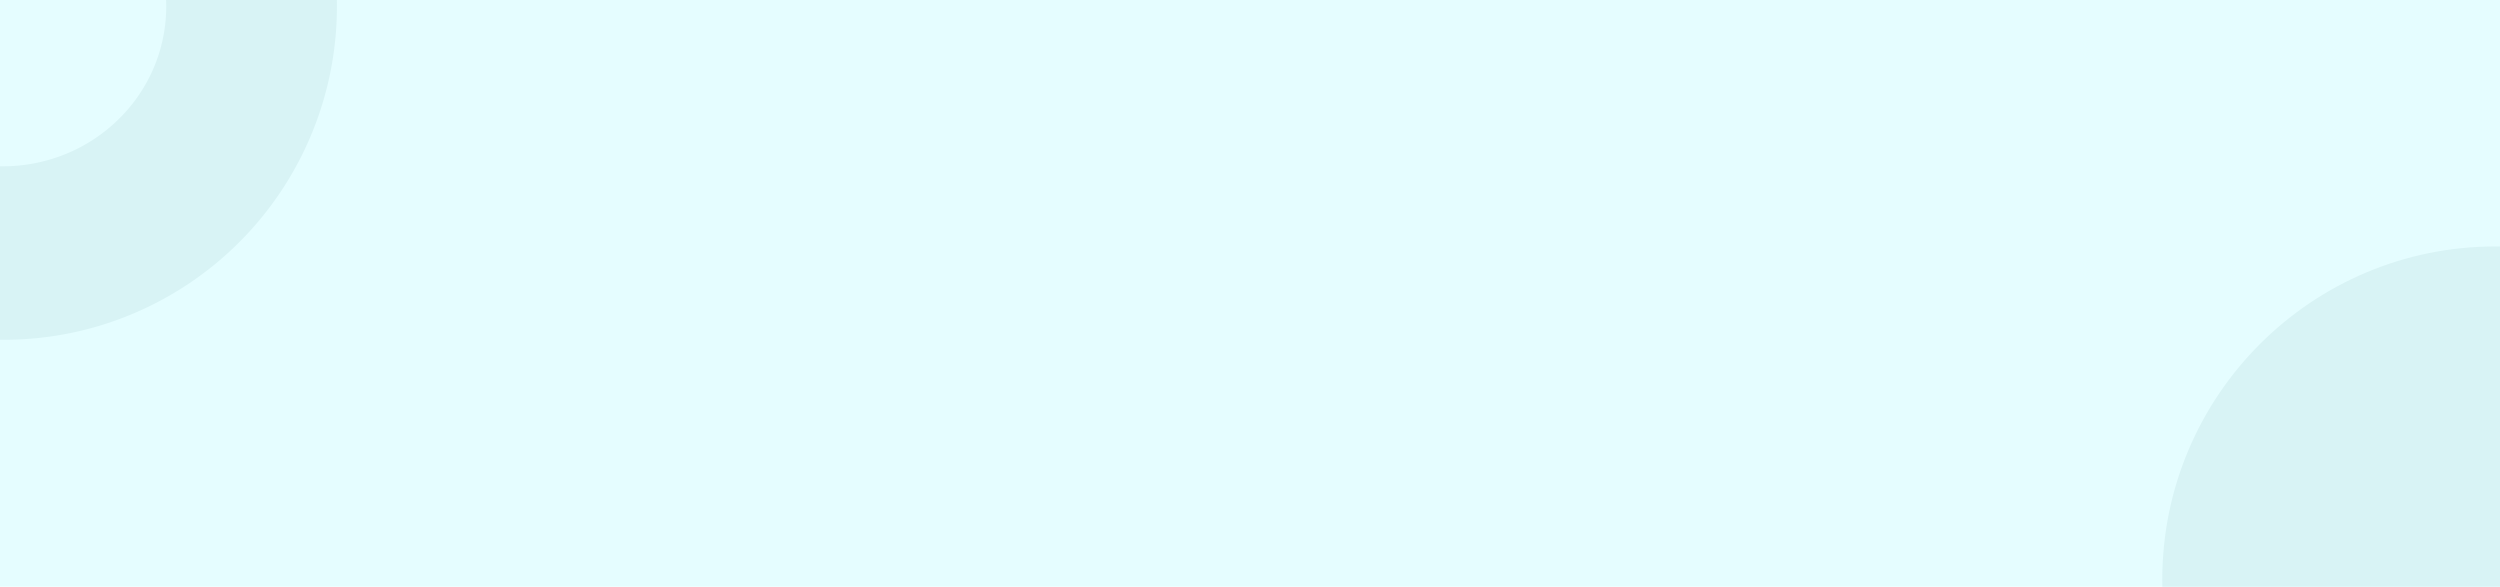 <svg xmlns="http://www.w3.org/2000/svg" xmlns:xlink="http://www.w3.org/1999/xlink" width="375" height="88" viewBox="0 0 375 88">
  <defs>
    <clipPath id="clip-path">
      <rect id="Rectangle_5308" data-name="Rectangle 5308" width="375" height="88" transform="translate(3030 971.716)" fill="#e5fdff"/>
    </clipPath>
  </defs>
  <g id="Group_13546" data-name="Group 13546" transform="translate(-3030 -971.716)">
    <g id="Group_13541" data-name="Group 13541" transform="translate(2638 227.716)">
      <g id="Group_12429" data-name="Group 12429" transform="translate(392 744)">
        <rect id="Rectangle_4231" data-name="Rectangle 4231" width="375" height="88" transform="translate(0 0)" fill="#e5fdff"/>
      </g>
    </g>
    <g id="Mask_Group_198" data-name="Mask Group 198" clip-path="url(#clip-path)">
      <g id="Group_13544" data-name="Group 13544" transform="translate(3000.525 882.681)">
        <circle id="Ellipse_1651" data-name="Ellipse 1651" cx="50" cy="50" r="50" transform="translate(353.817 126)" fill="#d8f3f5"/>
        <path id="Exclusion_9" data-name="Exclusion 9" d="M50,100A50.013,50.013,0,0,1,30.538,3.929,50.013,50.013,0,0,1,69.463,96.071,49.684,49.684,0,0,1,50,100Zm-.122-73.983A24.849,24.849,0,0,0,40.332,27.9a24.48,24.48,0,0,0-7.8,5.14,23.879,23.879,0,0,0-5.256,7.624,23.573,23.573,0,0,0,0,18.672,23.881,23.881,0,0,0,5.256,7.623,24.481,24.481,0,0,0,7.8,5.14,25.118,25.118,0,0,0,19.093,0,24.481,24.481,0,0,0,7.8-5.14,23.878,23.878,0,0,0,5.256-7.623,23.574,23.574,0,0,0,0-18.672,23.88,23.88,0,0,0-5.256-7.624,24.479,24.479,0,0,0-7.8-5.14A24.849,24.849,0,0,0,49.879,26.017Z" transform="translate(-20 40)" fill="#d8f3f5"/>
      </g>
    </g>
  </g>
</svg>
